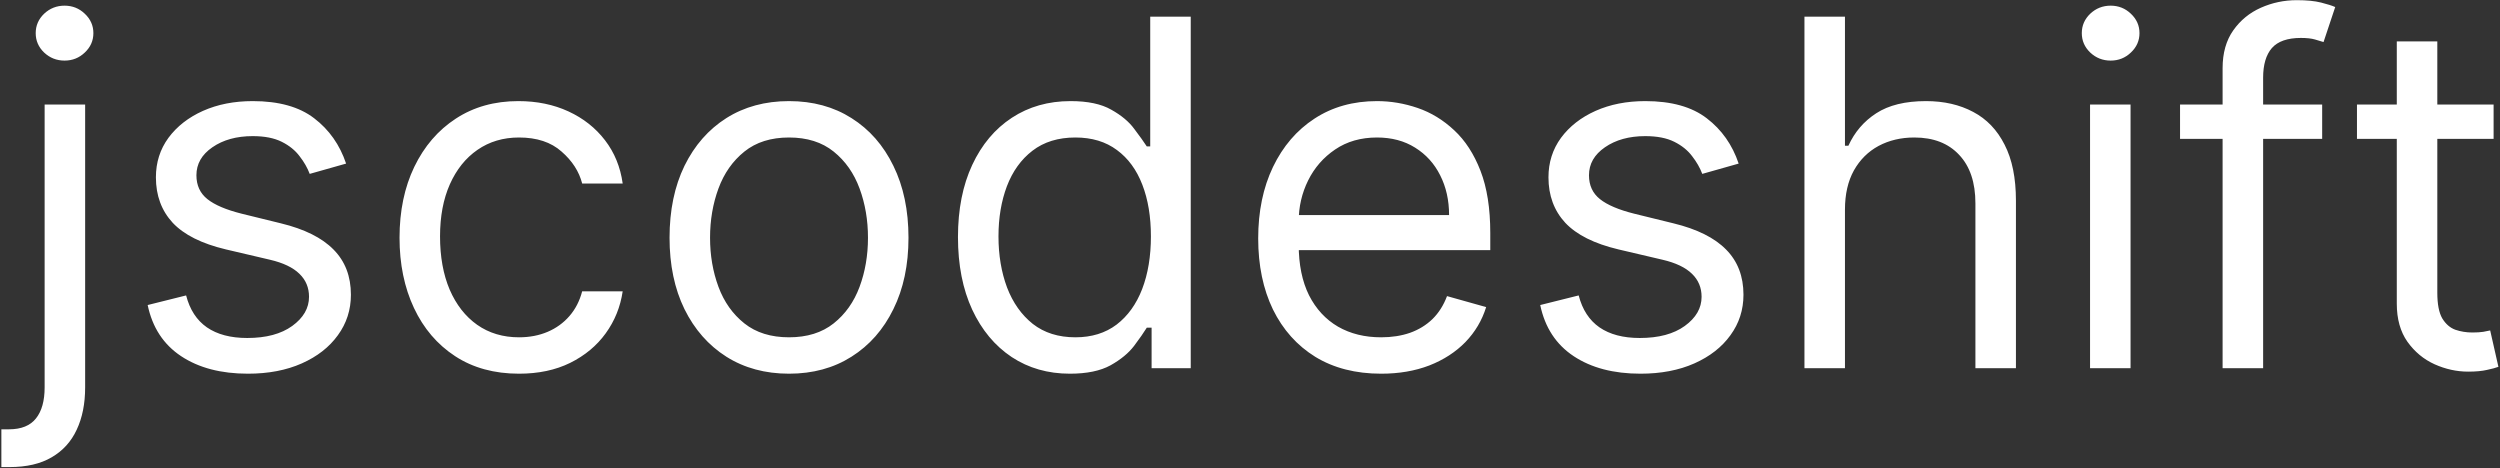 <svg width="1324" height="248" viewBox="0 0 1324 248" fill="none" xmlns="http://www.w3.org/2000/svg">
<rect x="0" y="0" width="1324" height="248" fill="#333333" stroke="none"/>
<path d="M23.636 55.364H45.091V205.182C45.091 213.788 43.606 221.242 40.636 227.545C37.727 233.848 33.303 238.727 27.364 242.182C21.485 245.636 14.061 247.364 5.091 247.364C4.364 247.364 3.636 247.364 2.909 247.364C2.182 247.364 1.455 247.364 0.727 247.364V227.364C1.455 227.364 2.121 227.364 2.727 227.364C3.333 227.364 4 227.364 4.727 227.364C11.273 227.364 16.061 225.424 19.091 221.545C22.121 217.727 23.636 212.273 23.636 205.182V55.364ZM34.182 32.091C30 32.091 26.394 30.667 23.364 27.818C20.394 24.97 18.909 21.546 18.909 17.546C18.909 13.546 20.394 10.121 23.364 7.273C26.394 4.424 30 3 34.182 3C38.364 3 41.939 4.424 44.909 7.273C47.939 10.121 49.455 13.546 49.455 17.546C49.455 21.546 47.939 24.97 44.909 27.818C41.939 30.667 38.364 32.091 34.182 32.091ZM183.295 86.636L164.023 92.091C162.811 88.879 161.023 85.758 158.659 82.727C156.356 79.636 153.205 77.091 149.205 75.091C145.205 73.091 140.083 72.091 133.841 72.091C125.295 72.091 118.174 74.061 112.477 78C106.841 81.879 104.023 86.818 104.023 92.818C104.023 98.151 105.962 102.364 109.841 105.455C113.72 108.545 119.78 111.121 128.023 113.182L148.75 118.273C161.235 121.303 170.538 125.939 176.659 132.182C182.78 138.364 185.841 146.333 185.841 156.091C185.841 164.091 183.538 171.242 178.932 177.545C174.386 183.848 168.023 188.818 159.841 192.455C151.659 196.091 142.144 197.909 131.295 197.909C117.053 197.909 105.265 194.818 95.932 188.636C86.599 182.455 80.689 173.424 78.204 161.545L98.568 156.455C100.508 163.97 104.174 169.606 109.568 173.364C115.023 177.121 122.144 179 130.932 179C140.932 179 148.871 176.879 154.75 172.636C160.689 168.333 163.659 163.182 163.659 157.182C163.659 152.333 161.962 148.273 158.568 145C155.174 141.667 149.962 139.182 142.932 137.545L119.659 132.091C106.871 129.061 97.477 124.364 91.477 118C85.538 111.576 82.568 103.545 82.568 93.909C82.568 86.03 84.78 79.061 89.204 73C93.689 66.939 99.78 62.182 107.477 58.727C115.235 55.273 124.023 53.545 133.841 53.545C147.659 53.545 158.508 56.576 166.386 62.636C174.326 68.697 179.962 76.697 183.295 86.636ZM274.864 197.909C261.773 197.909 250.5 194.818 241.045 188.636C231.591 182.455 224.318 173.939 219.227 163.091C214.136 152.242 211.591 139.848 211.591 125.909C211.591 111.727 214.197 99.212 219.409 88.364C224.682 77.454 232.015 68.939 241.409 62.818C250.864 56.636 261.894 53.545 274.5 53.545C284.318 53.545 293.167 55.364 301.045 59C308.924 62.636 315.379 67.727 320.409 74.273C325.439 80.818 328.561 88.454 329.773 97.182H308.318C306.682 90.818 303.045 85.182 297.409 80.273C291.833 75.303 284.318 72.818 274.864 72.818C266.5 72.818 259.167 75 252.864 79.364C246.621 83.667 241.742 89.758 238.227 97.636C234.773 105.455 233.045 114.636 233.045 125.182C233.045 135.97 234.742 145.364 238.136 153.364C241.591 161.364 246.439 167.576 252.682 172C258.985 176.424 266.379 178.636 274.864 178.636C280.439 178.636 285.5 177.667 290.045 175.727C294.591 173.788 298.439 171 301.591 167.364C304.742 163.727 306.985 159.364 308.318 154.273H329.773C328.561 162.515 325.561 169.939 320.773 176.545C316.045 183.091 309.773 188.303 301.955 192.182C294.197 196 285.167 197.909 274.864 197.909ZM417.864 197.909C405.258 197.909 394.197 194.909 384.682 188.909C375.227 182.909 367.833 174.515 362.5 163.727C357.227 152.939 354.591 140.333 354.591 125.909C354.591 111.364 357.227 98.667 362.5 87.818C367.833 76.97 375.227 68.546 384.682 62.545C394.197 56.545 405.258 53.545 417.864 53.545C430.47 53.545 441.5 56.545 450.955 62.545C460.47 68.546 467.864 76.97 473.136 87.818C478.47 98.667 481.136 111.364 481.136 125.909C481.136 140.333 478.47 152.939 473.136 163.727C467.864 174.515 460.47 182.909 450.955 188.909C441.5 194.909 430.47 197.909 417.864 197.909ZM417.864 178.636C427.439 178.636 435.318 176.182 441.5 171.273C447.682 166.364 452.258 159.909 455.227 151.909C458.197 143.909 459.682 135.242 459.682 125.909C459.682 116.576 458.197 107.879 455.227 99.818C452.258 91.758 447.682 85.242 441.5 80.273C435.318 75.303 427.439 72.818 417.864 72.818C408.288 72.818 400.409 75.303 394.227 80.273C388.045 85.242 383.47 91.758 380.5 99.818C377.53 107.879 376.045 116.576 376.045 125.909C376.045 135.242 377.53 143.909 380.5 151.909C383.47 159.909 388.045 166.364 394.227 171.273C400.409 176.182 408.288 178.636 417.864 178.636ZM566.614 197.909C554.977 197.909 544.705 194.97 535.795 189.091C526.886 183.152 519.917 174.788 514.886 164C509.856 153.152 507.341 140.333 507.341 125.545C507.341 110.879 509.856 98.151 514.886 87.364C519.917 76.576 526.917 68.242 535.886 62.364C544.856 56.485 555.22 53.545 566.977 53.545C576.068 53.545 583.25 55.061 588.523 58.091C593.856 61.061 597.917 64.454 600.705 68.273C603.553 72.03 605.765 75.121 607.341 77.545H609.159V8.818H630.614V195H609.886V173.545H607.341C605.765 176.091 603.523 179.303 600.614 183.182C597.705 187 593.553 190.424 588.159 193.455C582.765 196.424 575.583 197.909 566.614 197.909ZM569.523 178.636C578.129 178.636 585.402 176.394 591.341 171.909C597.28 167.364 601.795 161.091 604.886 153.091C607.977 145.03 609.523 135.727 609.523 125.182C609.523 114.758 608.008 105.636 604.977 97.818C601.947 89.939 597.462 83.818 591.523 79.454C585.583 75.03 578.25 72.818 569.523 72.818C560.432 72.818 552.856 75.151 546.795 79.818C540.795 84.424 536.28 90.697 533.25 98.636C530.28 106.515 528.795 115.364 528.795 125.182C528.795 135.121 530.311 144.152 533.341 152.273C536.432 160.333 540.977 166.758 546.977 171.545C553.038 176.273 560.553 178.636 569.523 178.636ZM731.432 197.909C717.977 197.909 706.371 194.939 696.614 189C686.917 183 679.432 174.636 674.159 163.909C668.947 153.121 666.341 140.576 666.341 126.273C666.341 111.97 668.947 99.364 674.159 88.454C679.432 77.485 686.765 68.939 696.159 62.818C705.614 56.636 716.644 53.545 729.25 53.545C736.523 53.545 743.705 54.758 750.795 57.182C757.886 59.606 764.341 63.545 770.159 69C775.977 74.394 780.614 81.546 784.068 90.454C787.523 99.364 789.25 110.333 789.25 123.364V132.455H681.614V113.909H767.432C767.432 106.03 765.856 99 762.705 92.818C759.614 86.636 755.189 81.758 749.432 78.182C743.735 74.606 737.008 72.818 729.25 72.818C720.705 72.818 713.311 74.939 707.068 79.182C700.886 83.364 696.129 88.818 692.795 95.545C689.462 102.273 687.795 109.485 687.795 117.182V129.545C687.795 140.091 689.614 149.03 693.25 156.364C696.947 163.636 702.068 169.182 708.614 173C715.159 176.758 722.765 178.636 731.432 178.636C737.068 178.636 742.159 177.848 746.705 176.273C751.311 174.636 755.28 172.212 758.614 169C761.947 165.727 764.523 161.667 766.341 156.818L787.068 162.636C784.886 169.667 781.22 175.848 776.068 181.182C770.917 186.455 764.553 190.576 756.977 193.545C749.402 196.455 740.886 197.909 731.432 197.909ZM920.795 86.636L901.523 92.091C900.311 88.879 898.523 85.758 896.159 82.727C893.856 79.636 890.705 77.091 886.705 75.091C882.705 73.091 877.583 72.091 871.341 72.091C862.795 72.091 855.674 74.061 849.977 78C844.341 81.879 841.523 86.818 841.523 92.818C841.523 98.151 843.462 102.364 847.341 105.455C851.22 108.545 857.28 111.121 865.523 113.182L886.25 118.273C898.735 121.303 908.038 125.939 914.159 132.182C920.28 138.364 923.341 146.333 923.341 156.091C923.341 164.091 921.038 171.242 916.432 177.545C911.886 183.848 905.523 188.818 897.341 192.455C889.159 196.091 879.644 197.909 868.795 197.909C854.553 197.909 842.765 194.818 833.432 188.636C824.098 182.455 818.189 173.424 815.705 161.545L836.068 156.455C838.008 163.97 841.674 169.606 847.068 173.364C852.523 177.121 859.644 179 868.432 179C878.432 179 886.371 176.879 892.25 172.636C898.189 168.333 901.159 163.182 901.159 157.182C901.159 152.333 899.462 148.273 896.068 145C892.674 141.667 887.462 139.182 880.432 137.545L857.159 132.091C844.371 129.061 834.977 124.364 828.977 118C823.038 111.576 820.068 103.545 820.068 93.909C820.068 86.03 822.28 79.061 826.705 73C831.189 66.939 837.28 62.182 844.977 58.727C852.735 55.273 861.523 53.545 871.341 53.545C885.159 53.545 896.008 56.576 903.886 62.636C911.826 68.697 917.462 76.697 920.795 86.636ZM977.091 111V195H955.636V8.818H977.091V77.182H978.909C982.182 69.97 987.091 64.242 993.636 60C1000.24 55.697 1009.03 53.545 1020 53.545C1029.52 53.545 1037.85 55.455 1045 59.273C1052.15 63.03 1057.7 68.818 1061.64 76.636C1065.64 84.394 1067.64 94.273 1067.64 106.273V195H1046.18V107.727C1046.18 96.636 1043.3 88.061 1037.55 82C1031.85 75.879 1023.94 72.818 1013.82 72.818C1006.79 72.818 1000.48 74.303 994.909 77.273C989.394 80.242 985.03 84.576 981.818 90.273C978.667 95.97 977.091 102.879 977.091 111ZM1106.89 195V55.364H1128.34V195H1106.89ZM1117.8 32.091C1113.61 32.091 1110.01 30.667 1106.98 27.818C1104.01 24.97 1102.52 21.546 1102.52 17.546C1102.52 13.546 1104.01 10.121 1106.98 7.273C1110.01 4.424 1113.61 3 1117.8 3C1121.98 3 1125.55 4.424 1128.52 7.273C1131.55 10.121 1133.07 13.546 1133.07 17.546C1133.07 21.546 1131.55 24.97 1128.52 27.818C1125.55 30.667 1121.98 32.091 1117.8 32.091ZM1229.82 55.364V73.545H1154.55V55.364H1229.82ZM1177.09 195V36.091C1177.09 28.091 1178.97 21.424 1182.73 16.091C1186.48 10.758 1191.36 6.758 1197.36 4.091C1203.36 1.424 1209.7 0.091 1216.36 0.091C1221.64 0.091 1225.94 0.515 1229.27 1.364C1232.61 2.212 1235.09 3 1236.73 3.727L1230.55 22.273C1229.45 21.909 1227.94 21.454 1226 20.909C1224.12 20.364 1221.64 20.091 1218.55 20.091C1211.45 20.091 1206.33 21.879 1203.18 25.454C1200.09 29.03 1198.55 34.273 1198.55 41.182V195H1177.09ZM1320.61 55.364V73.545H1248.25V55.364H1320.61ZM1269.34 21.909H1290.8V155C1290.8 161.061 1291.67 165.606 1293.43 168.636C1295.25 171.606 1297.55 173.606 1300.34 174.636C1303.19 175.606 1306.19 176.091 1309.34 176.091C1311.7 176.091 1313.64 175.97 1315.16 175.727C1316.67 175.424 1317.89 175.182 1318.8 175L1323.16 194.273C1321.7 194.818 1319.67 195.364 1317.07 195.909C1314.46 196.515 1311.16 196.818 1307.16 196.818C1301.1 196.818 1295.16 195.515 1289.34 192.909C1283.58 190.303 1278.8 186.333 1274.98 181C1271.22 175.667 1269.34 168.939 1269.34 160.818V21.909Z" fill="white"/>
</svg>
